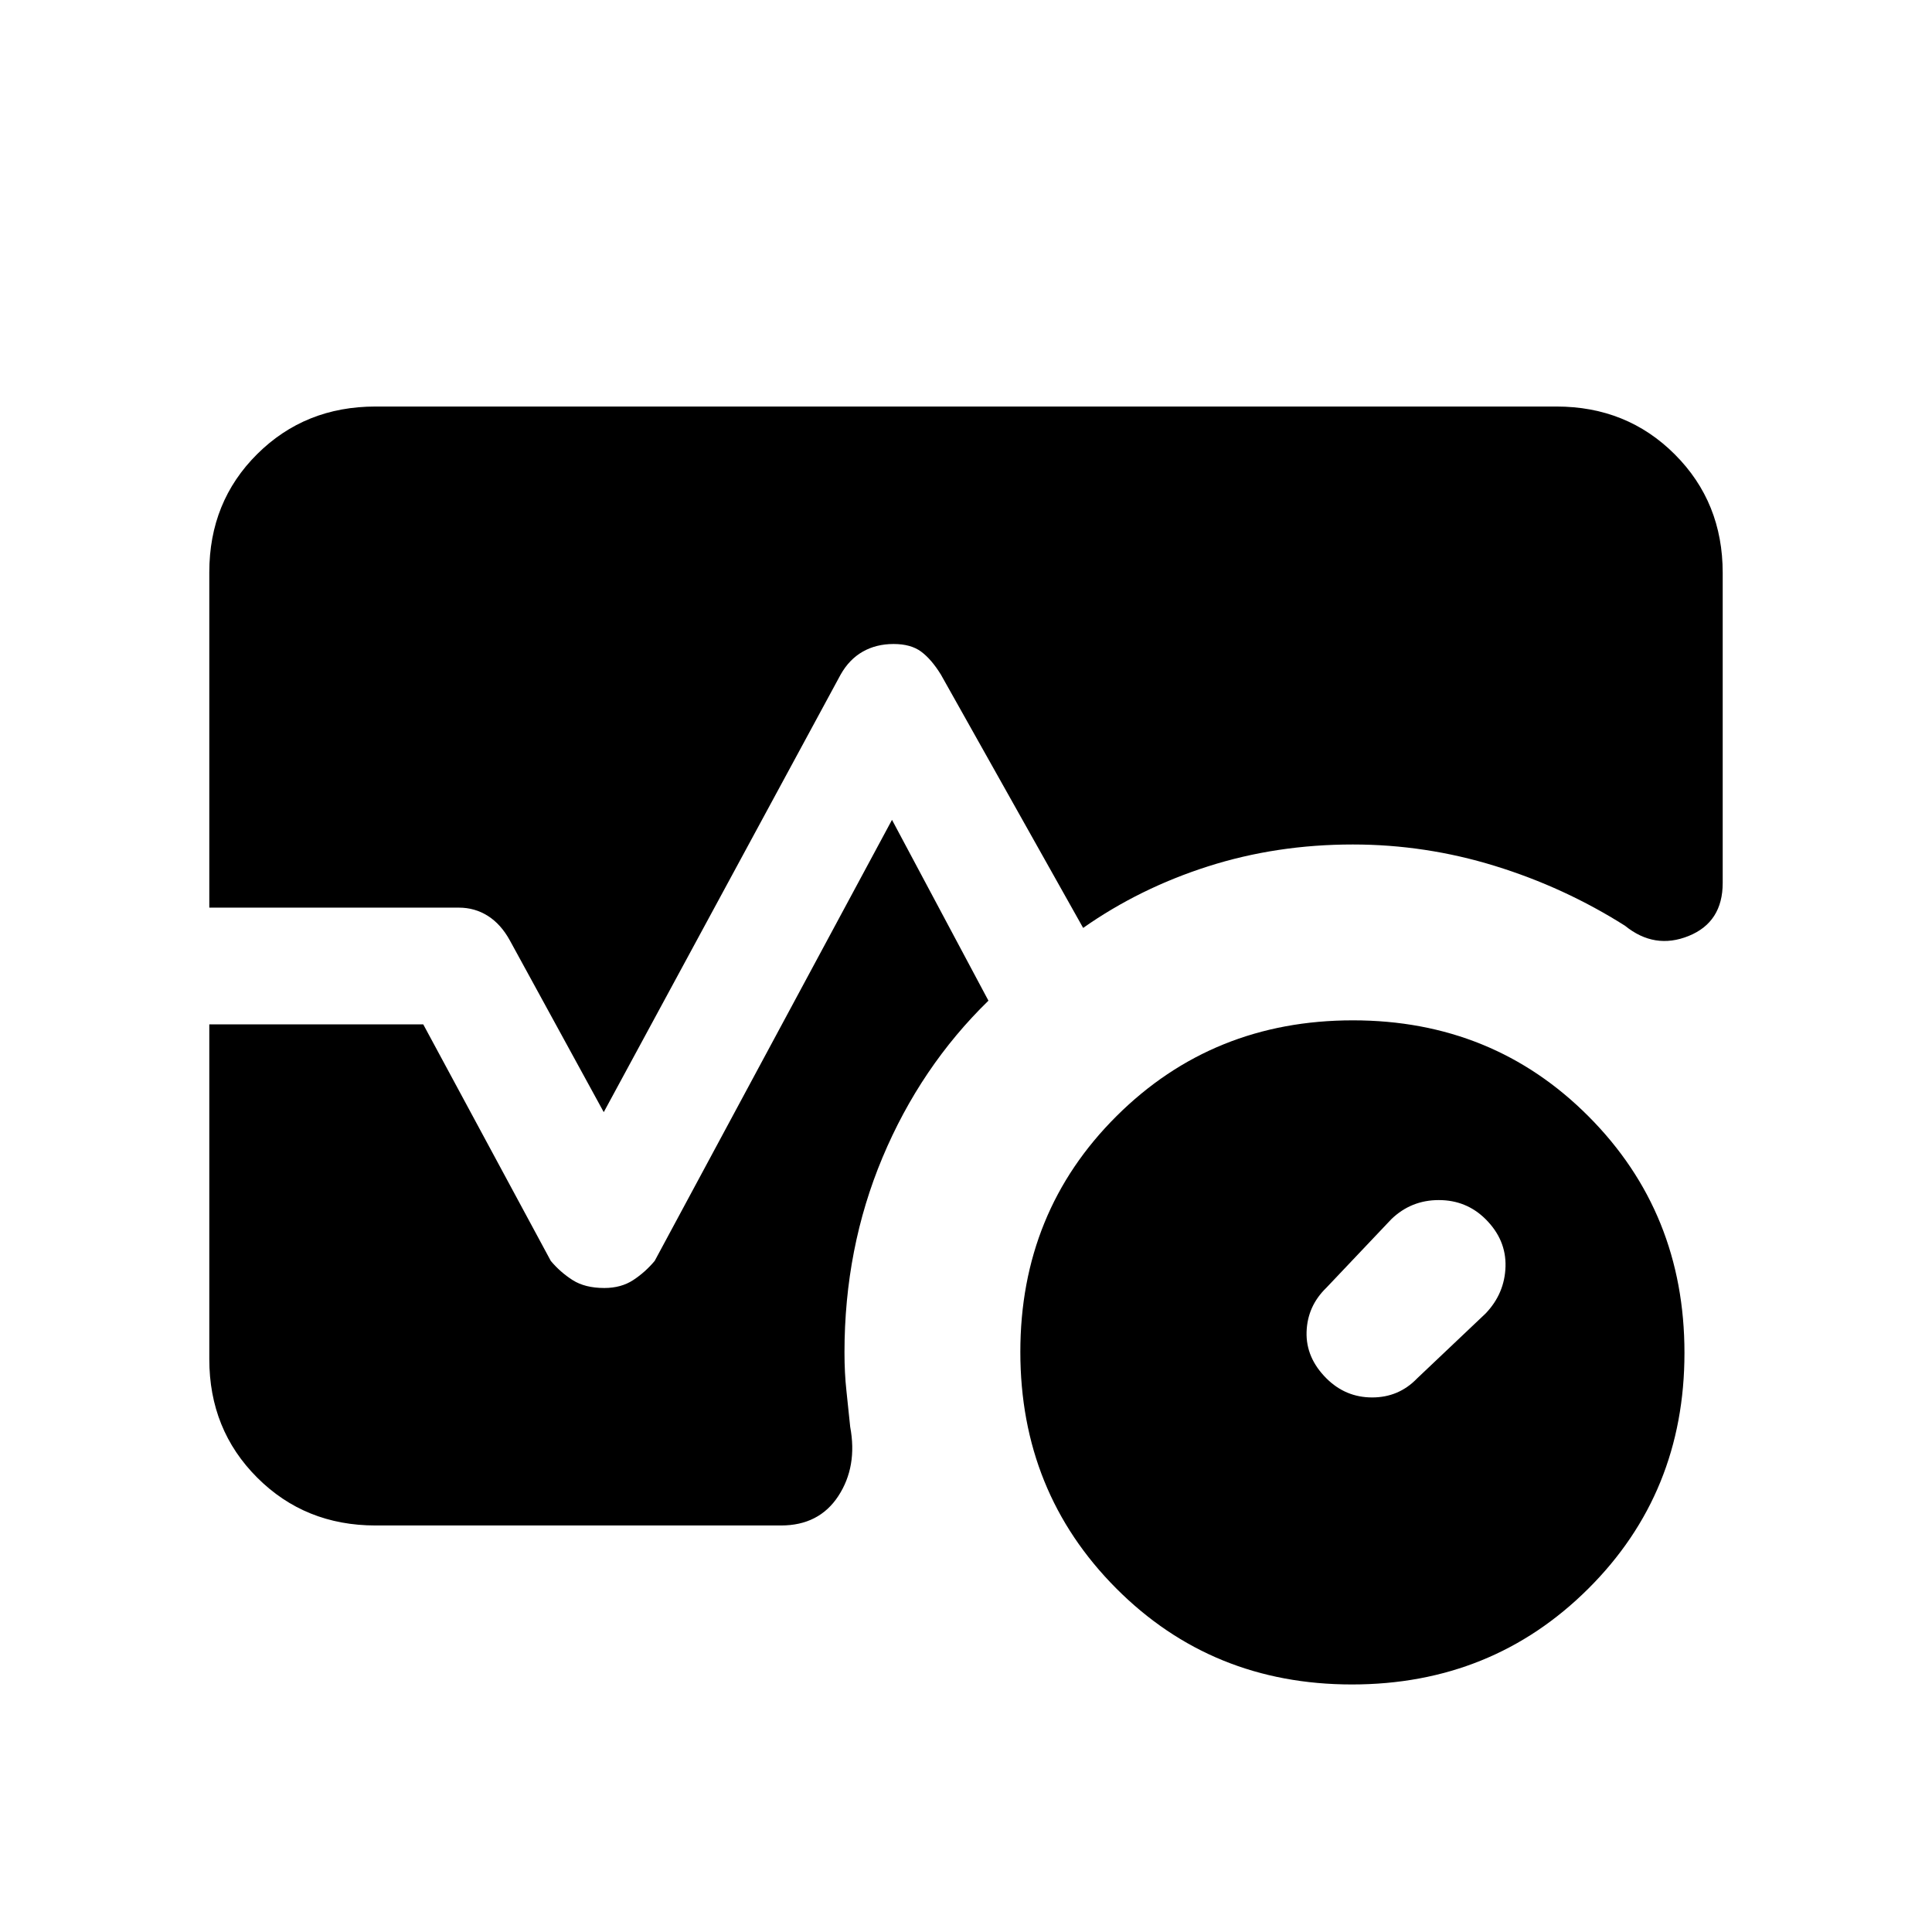 <svg xmlns="http://www.w3.org/2000/svg" height="20" viewBox="0 -960 960 960" width="20"><path d="M738.23-307.38q9.46-9.92 9.85-23.27.38-13.35-9.92-23.58-9.53-9.46-23.24-9.46-13.71 0-23.54 9.46l-32.3 34.08q-9.46 9.15-9.85 22-.38 12.84 9.88 23.07 9.5 9.46 22.71 9.46 13.22 0 22.33-9.46l34.08-32.3ZM671.77-123q-69.62 0-117.19-47.8Q507-218.61 507-288.23t47.8-117.19Q602.61-453 672.23-453t117.19 47.8Q837-357.39 837-287.77t-47.8 117.19Q741.39-123 671.77-123ZM104-509v-166.64q0-35.09 23.79-58.72Q151.57-758 186.62-758h586.76q35.05 0 58.83 23.79Q856-710.43 856-675.38v154.1q0 19.51-16.92 26.36-16.93 6.84-31.62-5.08-30.13-19.08-64.66-29.73-34.53-10.65-70.6-10.65-37.86 0-71.89 10.86-34.04 10.87-62.1 30.6l-70.67-125.85q-4.69-7.61-9.81-11.42Q452.62-640 444-640q-8.62 0-15.32 3.81-6.7 3.81-10.99 11.42L300-407.38l-46.69-85.39q-4.41-8.02-10.9-12.13-6.49-4.1-14.41-4.1H104Zm82.62 307q-35.05 0-58.83-23.79Q104-249.57 104-284.62V-451h106.31l63.38 117.54q4.69 5.61 10.86 9.54 6.17 3.92 15.74 3.92 8.33 0 14.33-3.92 6-3.93 10.69-9.54l117.92-219.16 47.92 89.85q-33.77 32.92-52.65 77.96-18.88 45.04-18.88 96.81 0 10.31.96 19t1.88 18q3.69 19.69-5.88 34.35Q407-202 388.08-202H186.62Z"/></svg>